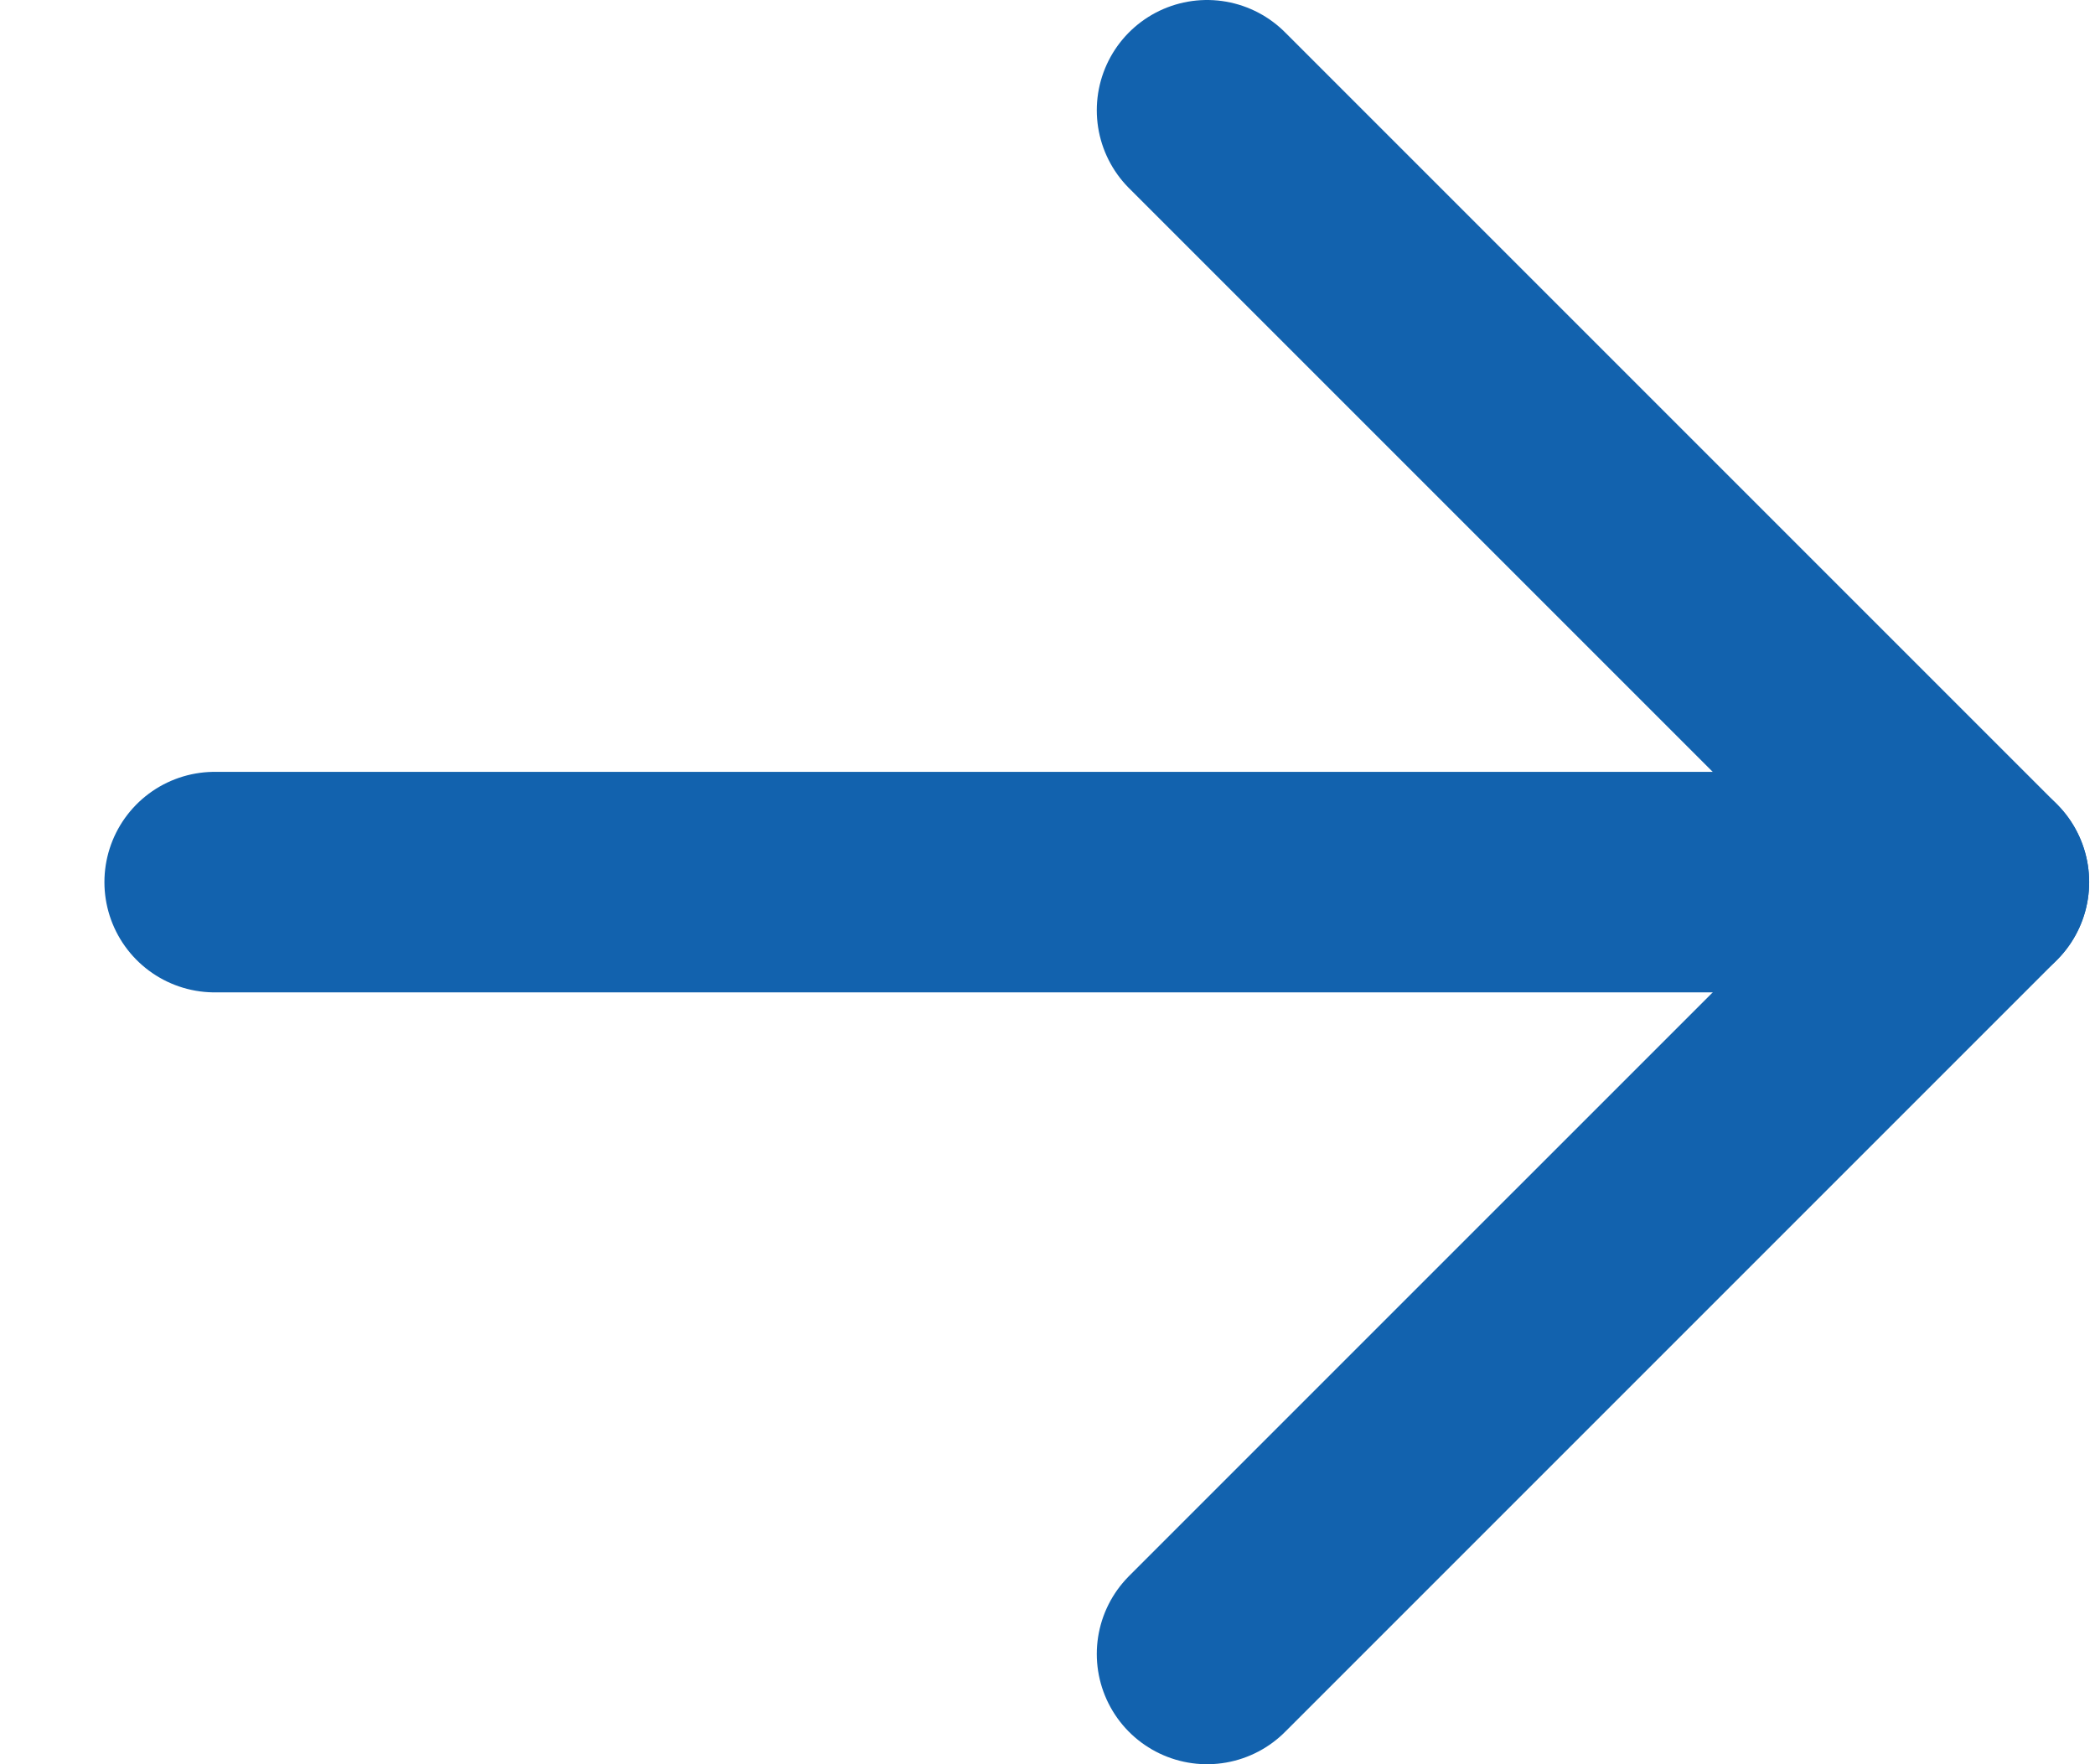 <svg width="19" height="16" viewBox="0 0 19 16" fill="none" xmlns="http://www.w3.org/2000/svg">
<path d="M1.947 8H17.947" stroke="#1262AE" stroke-width="2" stroke-linecap="round" stroke-linejoin="round"/>
<path d="M10.947 1L17.947 8L10.947 15" stroke="#1262AE" stroke-width="2" stroke-linecap="round" stroke-linejoin="round"/>
</svg>
